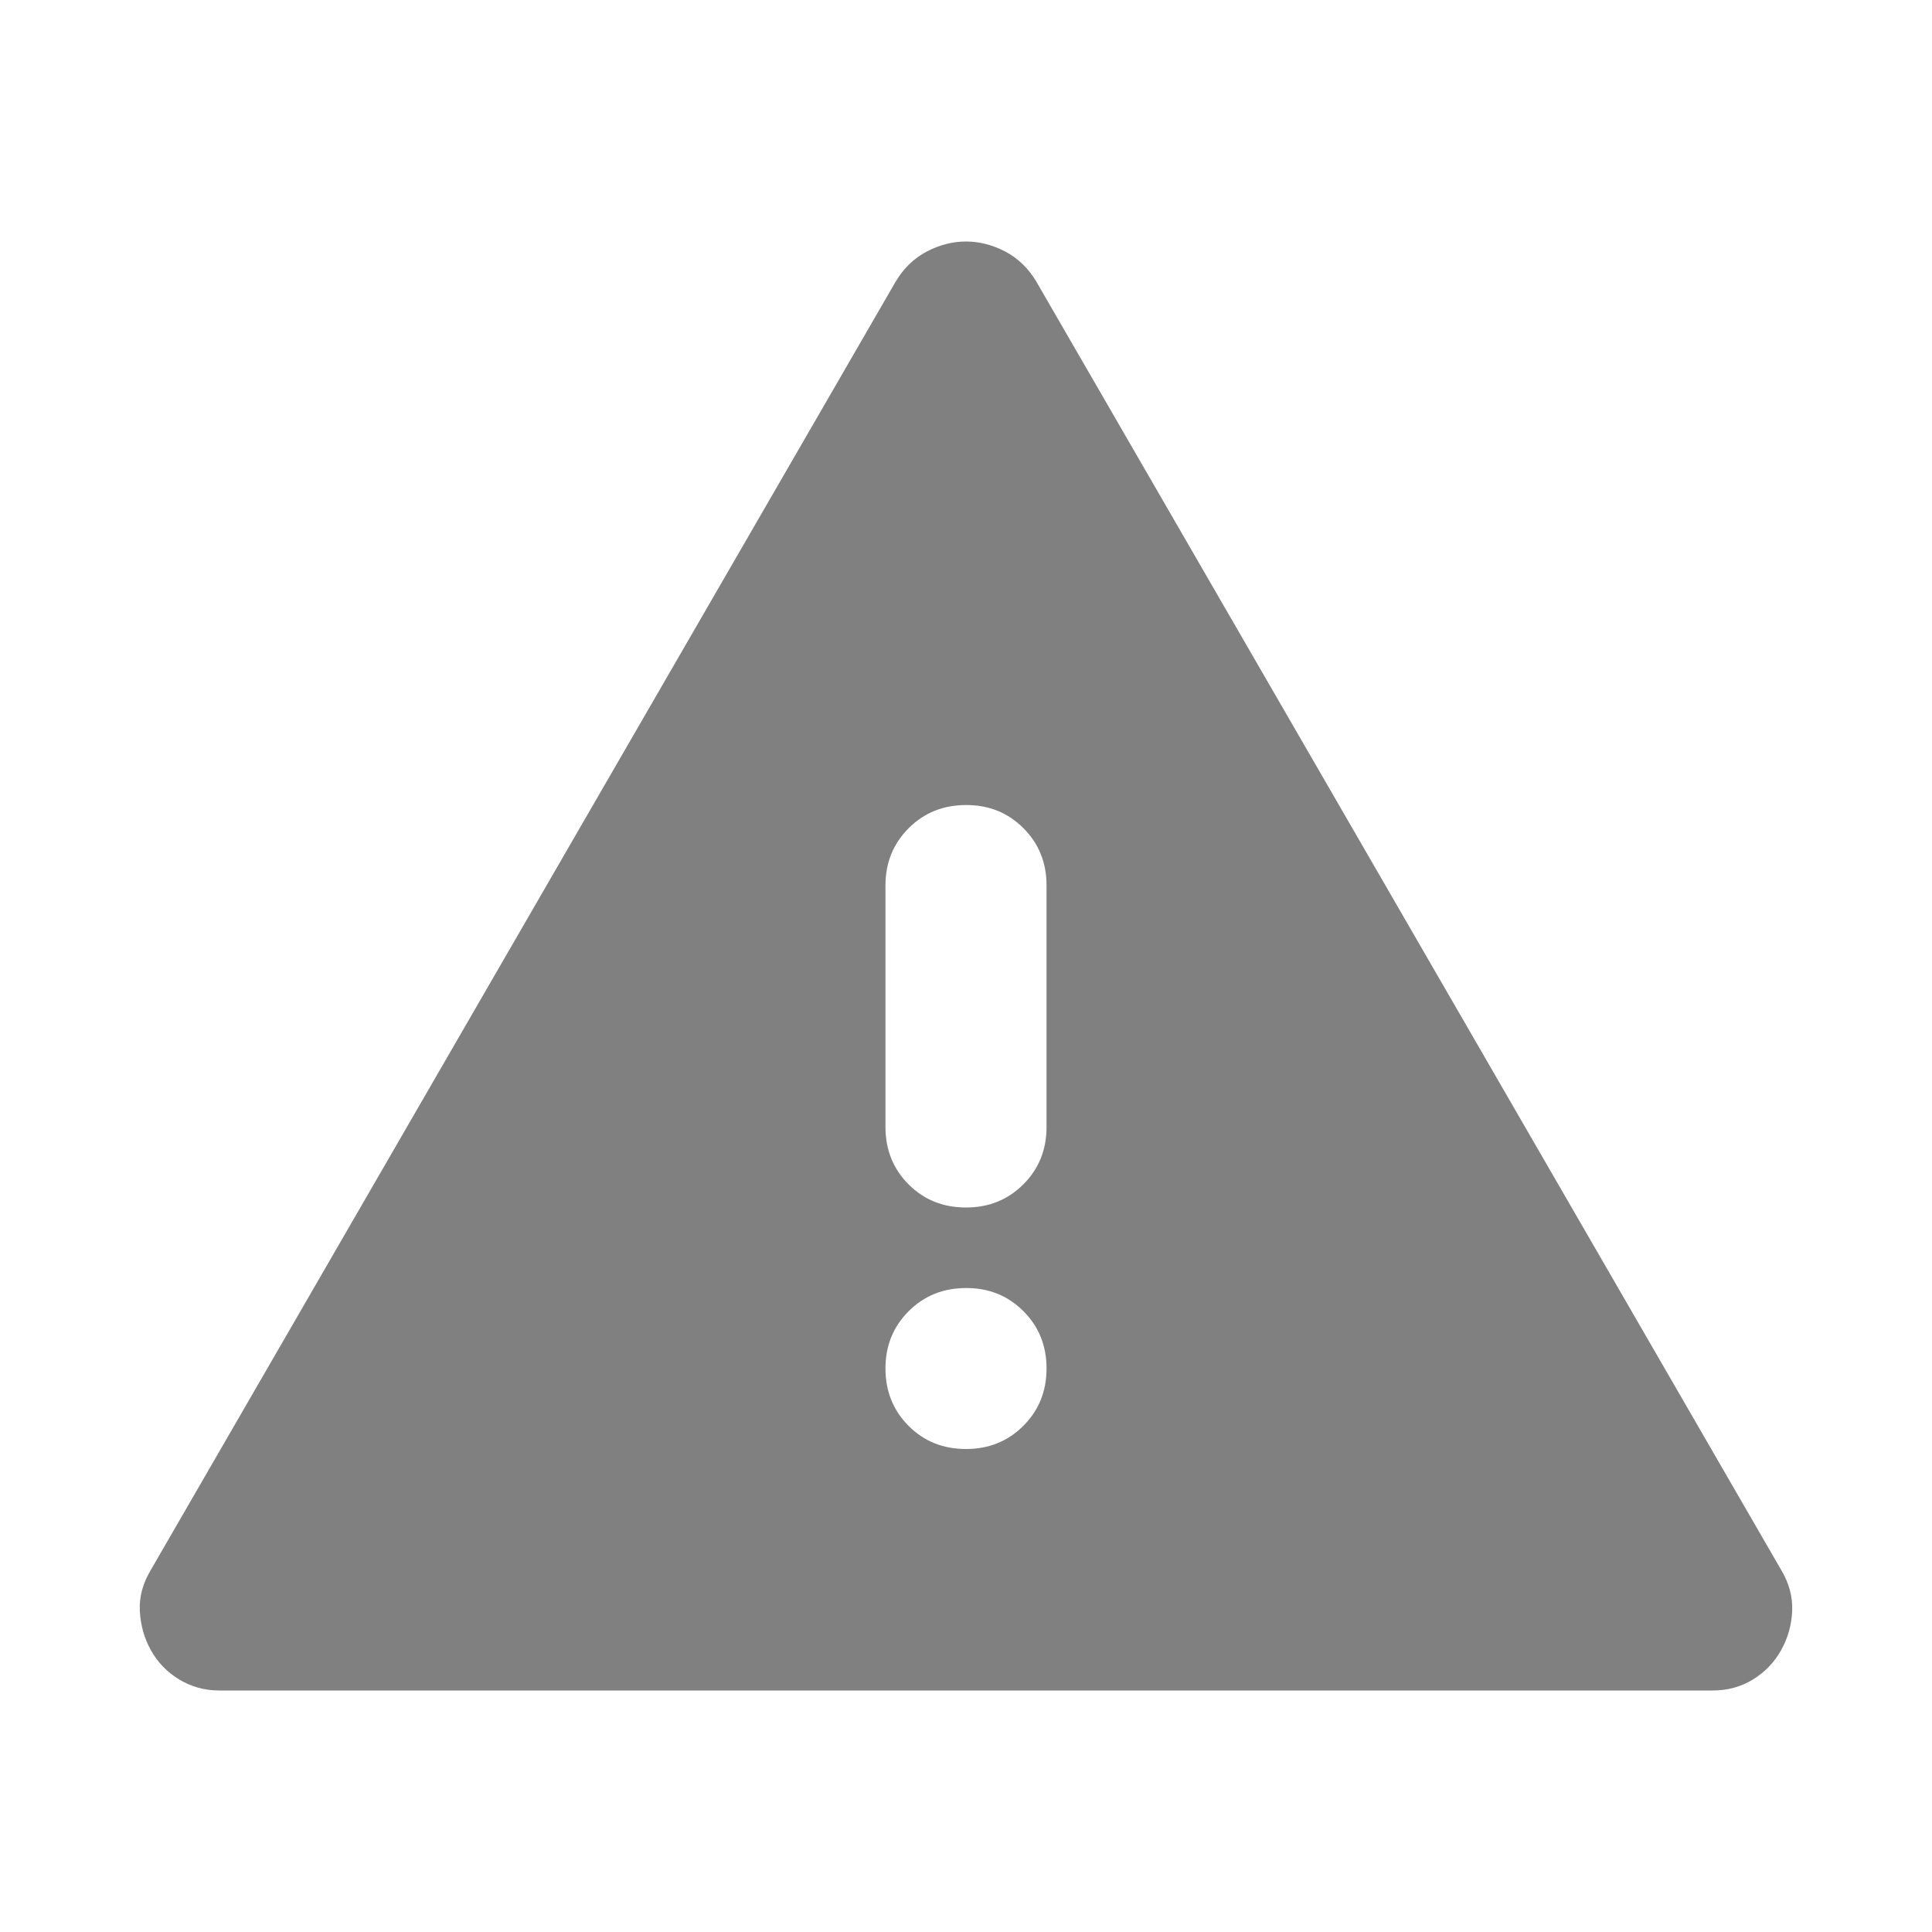 <svg width="16" height="16" viewBox="0 0 16 16" fill="none" xmlns="http://www.w3.org/2000/svg">
<path d="M1.817 14C1.694 14 1.583 13.969 1.483 13.908C1.383 13.847 1.305 13.766 1.25 13.667C1.194 13.567 1.164 13.458 1.158 13.341C1.152 13.224 1.183 13.111 1.25 13L7.417 2.333C7.483 2.222 7.569 2.139 7.675 2.083C7.781 2.028 7.889 2 8 2C8.111 2 8.219 2.028 8.325 2.083C8.431 2.139 8.517 2.222 8.583 2.333L14.75 13C14.817 13.111 14.847 13.225 14.842 13.342C14.837 13.459 14.806 13.567 14.75 13.667C14.694 13.767 14.617 13.847 14.517 13.909C14.417 13.97 14.306 14 14.183 14H1.817ZM8 12C8.189 12 8.347 11.936 8.475 11.808C8.603 11.68 8.667 11.522 8.667 11.333C8.667 11.144 8.603 10.986 8.475 10.858C8.347 10.73 8.188 10.666 8 10.667C7.811 10.667 7.653 10.731 7.525 10.859C7.397 10.987 7.333 11.145 7.333 11.333C7.333 11.522 7.397 11.681 7.525 11.809C7.653 11.937 7.811 12 8 12ZM8 10C8.189 10 8.347 9.936 8.475 9.808C8.603 9.68 8.667 9.522 8.667 9.333V7.333C8.667 7.144 8.603 6.986 8.475 6.858C8.347 6.73 8.188 6.666 8 6.667C7.811 6.667 7.653 6.731 7.525 6.859C7.397 6.987 7.333 7.145 7.333 7.333V9.333C7.333 9.522 7.397 9.681 7.525 9.809C7.653 9.937 7.811 10 8 10Z" fill="#808080"/>
</svg>
